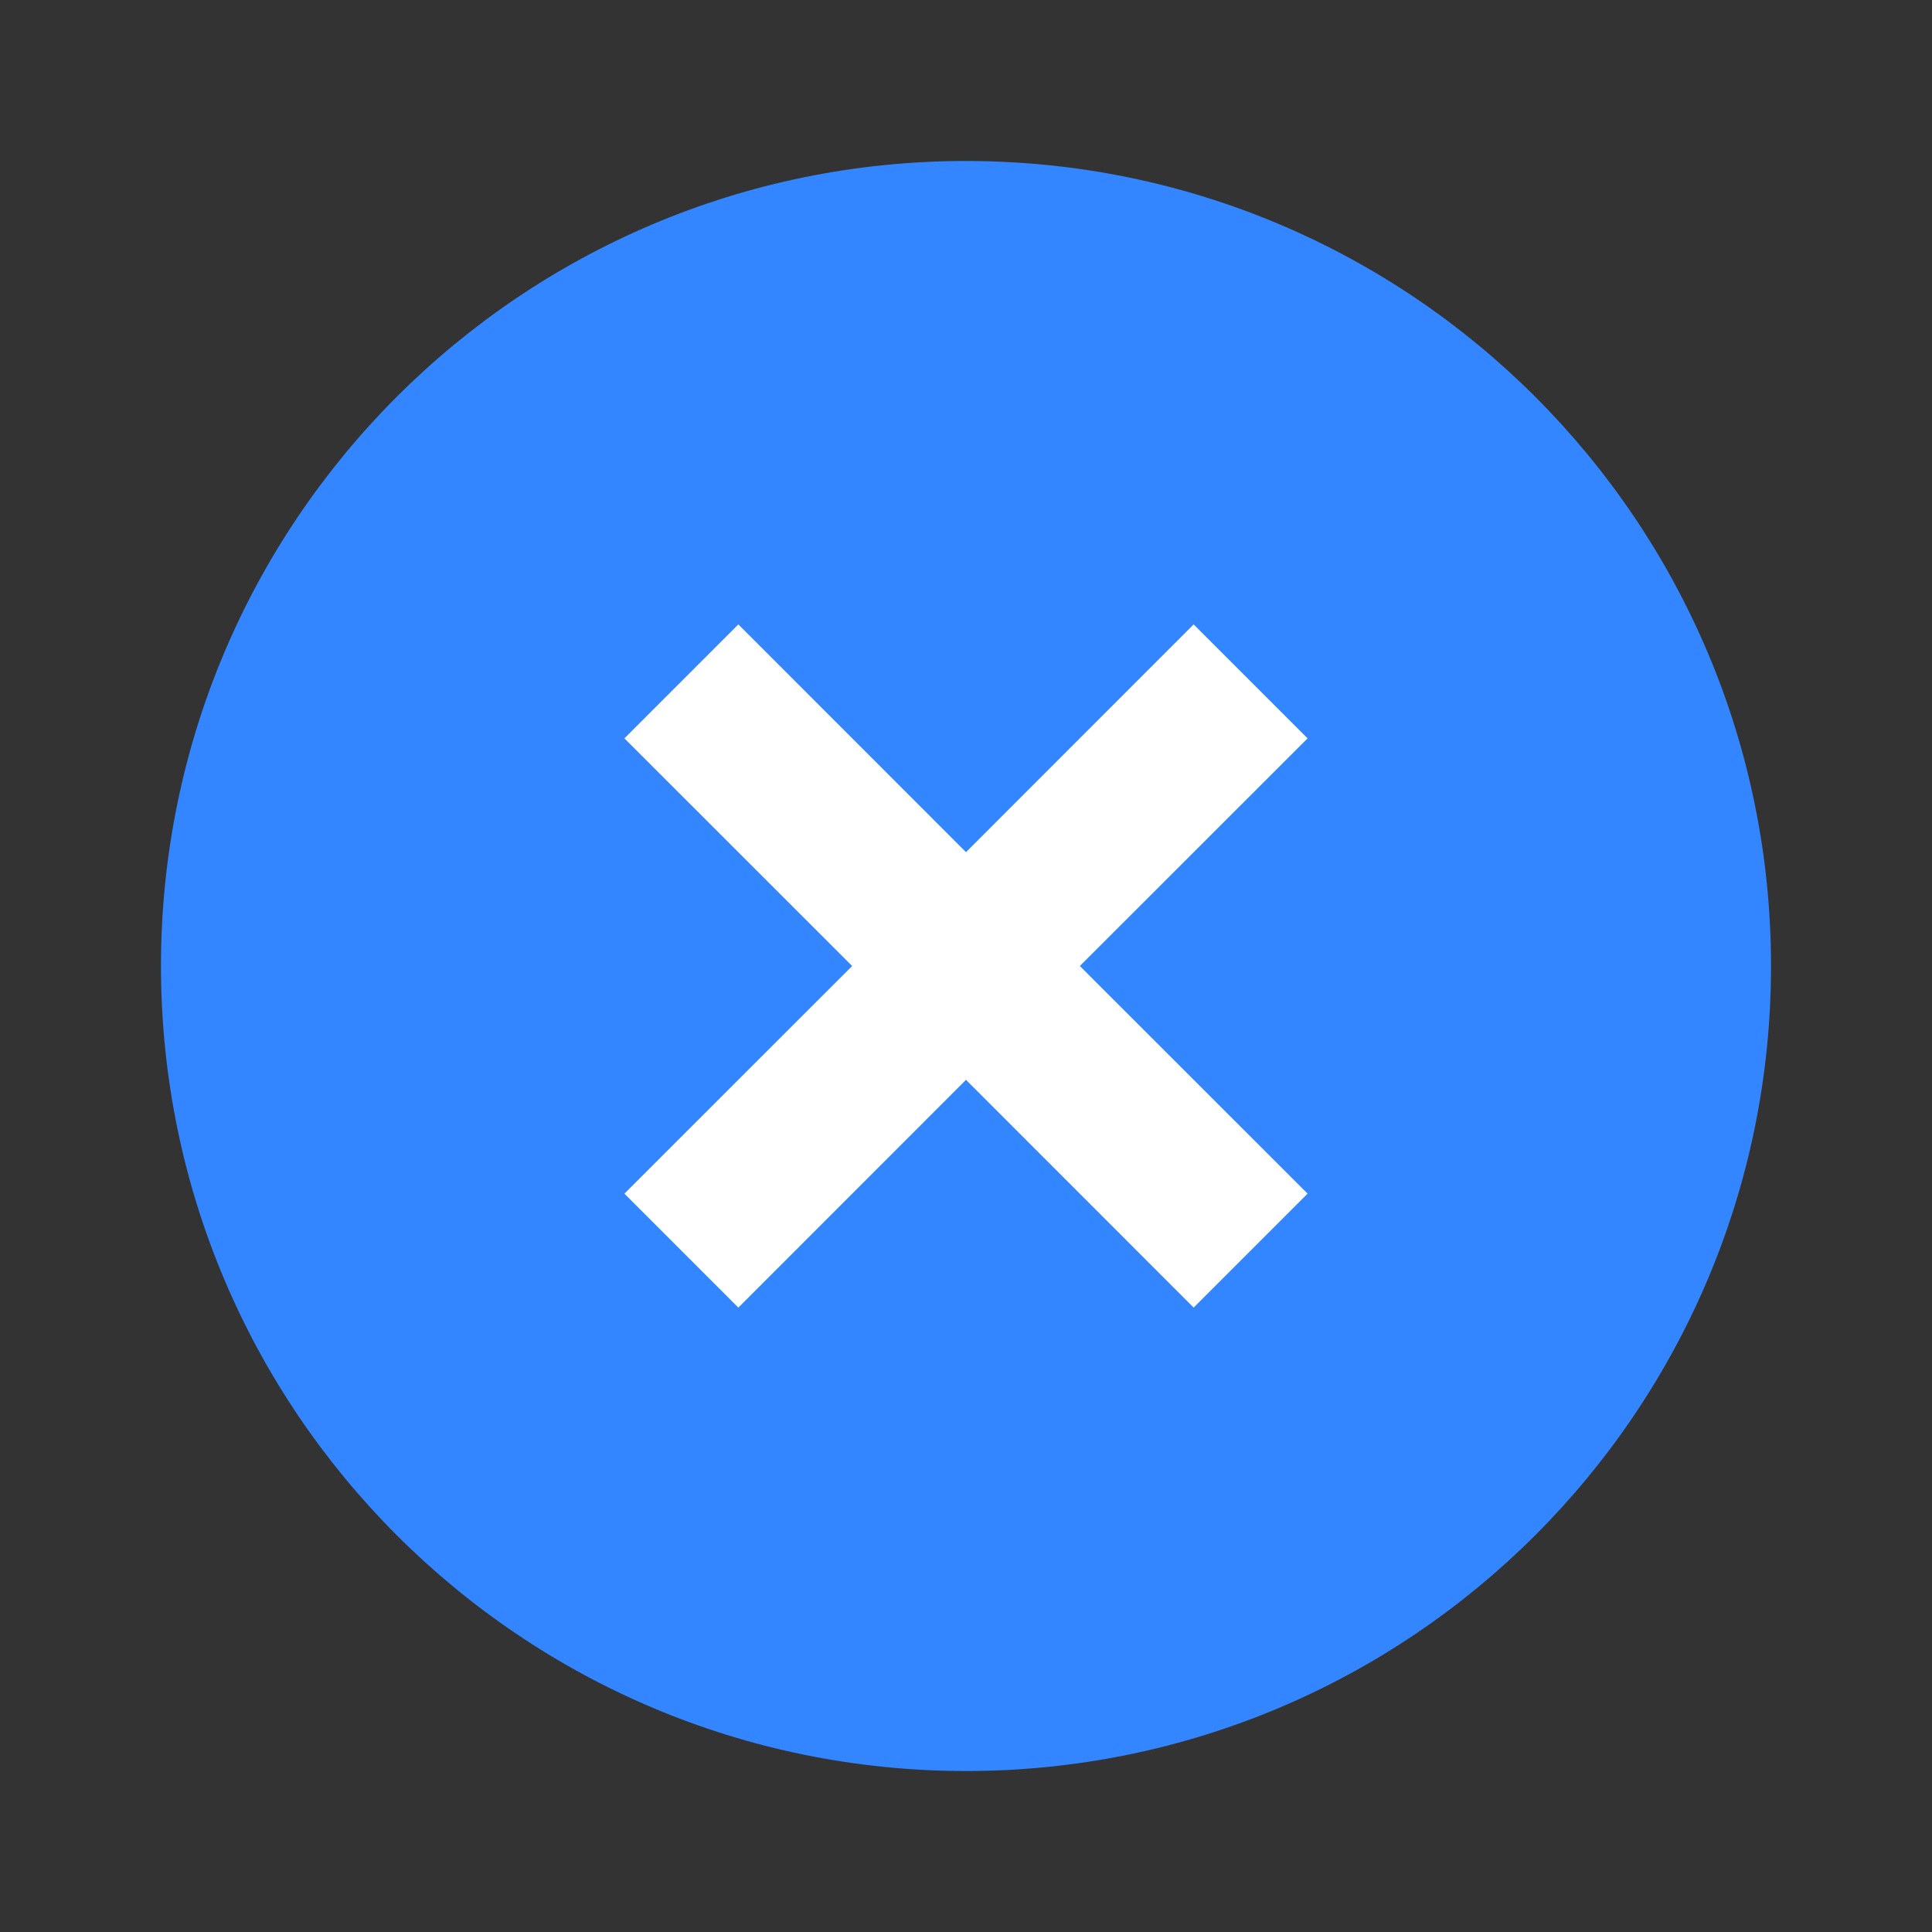 <svg width="40" height="40" viewBox="0 0 40 40" fill="none" xmlns="http://www.w3.org/2000/svg">
<rect x="0" y="0" width="40" height="40" fill="#333333" stroke="none"/>
<circle cx="20" cy="20" r="12" fill="white"/>
<g clip-path="url(#clip0_1153_3473)">
<path d="M20 36.667C10.795 36.667 3.333 29.205 3.333 20C3.333 10.795 10.795 3.333 20 3.333C29.205 3.333 36.667 10.795 36.667 20C36.667 29.205 29.205 36.667 20 36.667ZM20 17.643L15.287 12.928L12.928 15.287L17.643 20L12.928 24.713L15.287 27.072L20 22.357L24.713 27.072L27.072 24.713L22.357 20L27.072 15.287L24.713 12.928L20 17.643Z" fill="#3386FF"/>
</g>
<defs>
<clipPath id="clip0_1153_3473">
<rect width="40" height="40" fill="white"/>
</clipPath>
</defs>
</svg>
